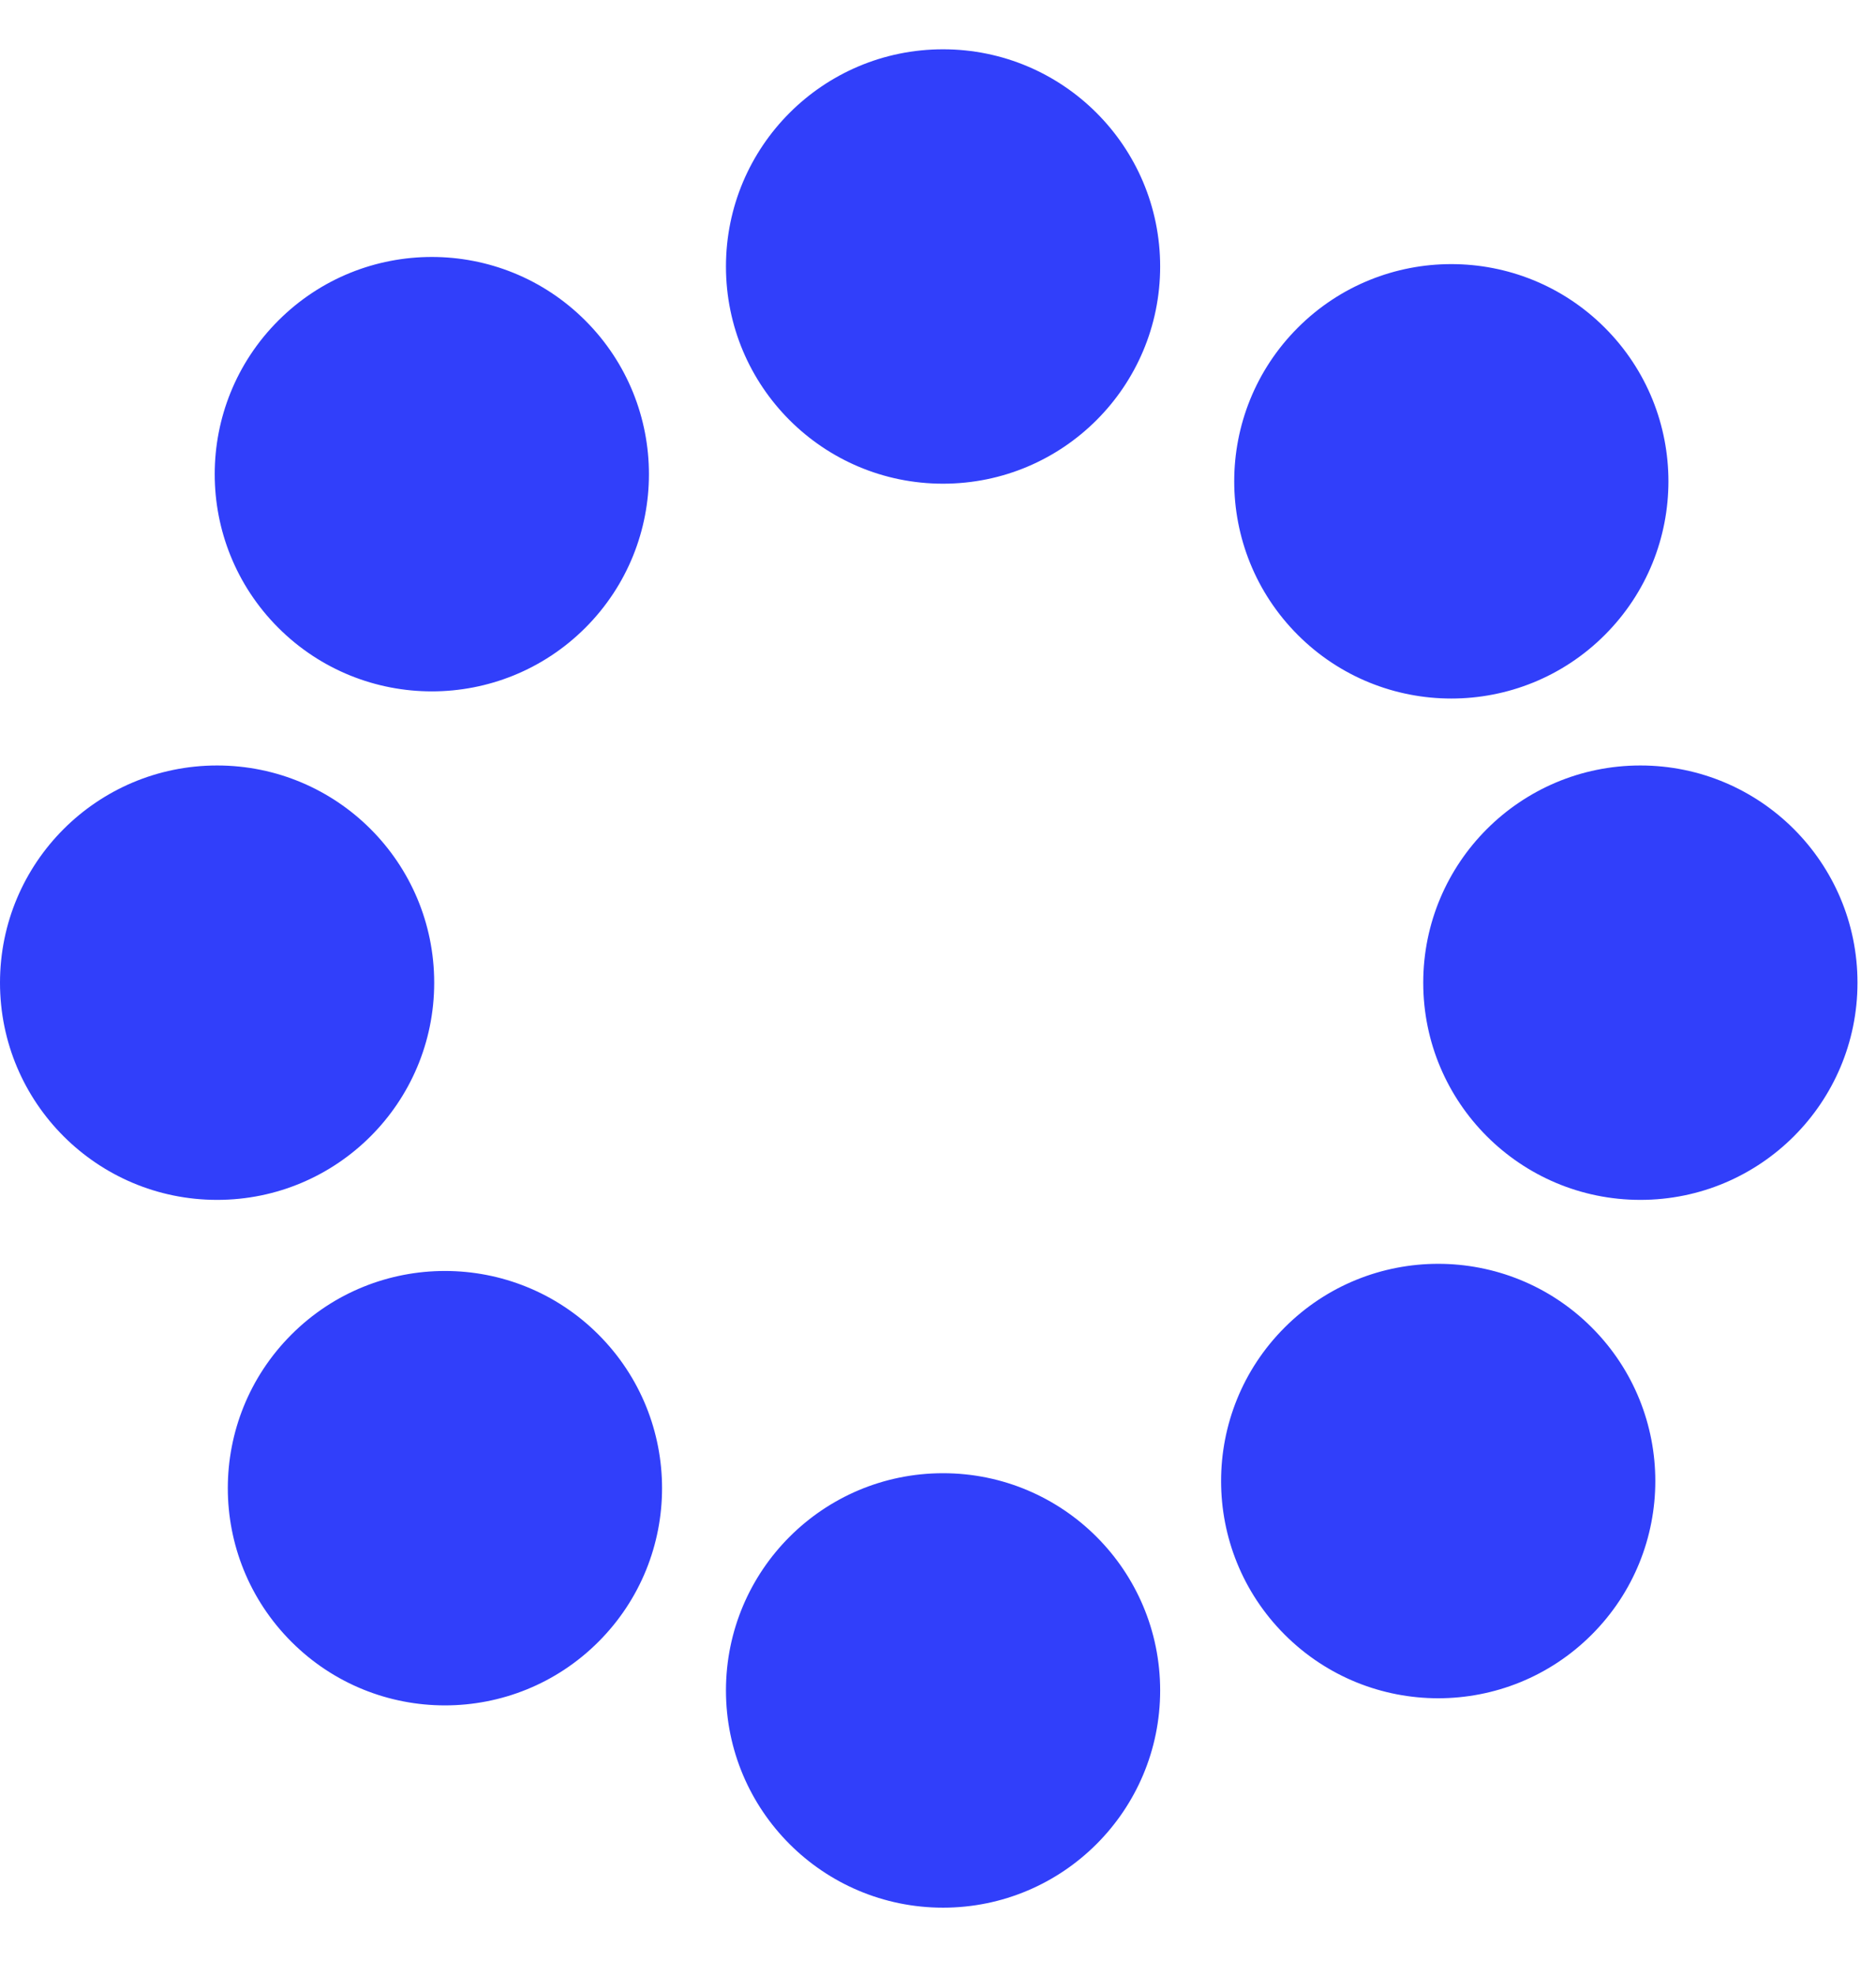 <?xml version="1.0" encoding="UTF-8"?>
<svg width="38px" height="40px" viewBox="0 0 38 40" version="1.1" xmlns="http://www.w3.org/2000/svg" xmlns:xlink="http://www.w3.org/1999/xlink">
    <title>Group 8</title>
    <g id="Page-1" stroke="none" stroke-width="1" fill="none" fill-rule="evenodd">
        <g id="Home-Page---Version-2-Copy-39" transform="translate(-963, -730)" fill="#313FFA">
            <g id="Group-12-Copy" transform="translate(954, 722.498)">
                <g id="Group-9" transform="translate(9, 8)">
                    <g id="Group-8" transform="translate(0, 0)">
                        <path d="M19.102,29.329 C21.531,29.329 23.5,31.298 23.5,33.727 C23.5,36.156 21.531,38.125 19.102,38.125 C16.673,38.125 14.705,36.156 14.705,33.727 C14.705,31.298 16.673,29.329 19.102,29.329 Z M5.903,26.522 C7.62,24.805 10.405,24.805 12.122,26.522 C13.84,28.24 13.84,31.024 12.122,32.742 C10.405,34.459 7.62,34.459 5.903,32.742 C4.185,31.024 4.185,28.24 5.903,26.522 Z M26.022,26.378 C27.74,24.66 30.524,24.66 32.242,26.378 C33.959,28.095 33.959,30.88 32.242,32.597 C30.524,34.315 27.74,34.315 26.022,32.597 C24.305,30.88 24.305,28.095 26.022,26.378 Z M4.398,15 C6.827,15 8.795,16.969 8.795,19.398 C8.795,21.827 6.827,23.795 4.398,23.795 C1.969,23.795 0,21.827 0,19.398 C0,16.969 1.969,15 4.398,15 Z M33.227,15 C35.656,15 37.625,16.969 37.625,19.398 C37.625,21.827 35.656,23.795 33.227,23.795 C30.798,23.795 28.829,21.827 28.829,19.398 C28.829,16.969 30.798,15 33.227,15 Z M26.288,6.137 C28.005,4.42 30.79,4.42 32.507,6.137 C34.225,7.855 34.225,10.639 32.507,12.357 C30.79,14.074 28.005,14.074 26.288,12.357 C24.571,10.639 24.571,7.855 26.288,6.137 Z M5.637,5.993 C7.355,4.275 10.139,4.275 11.857,5.993 C13.574,7.71 13.574,10.495 11.857,12.212 C10.139,13.929 7.355,13.929 5.637,12.212 C3.92,10.495 3.92,7.71 5.637,5.993 Z M19.102,0.5 C21.531,0.5 23.5,2.469 23.5,4.898 C23.5,7.327 21.531,9.295 19.102,9.295 C16.673,9.295 14.705,7.327 14.705,4.898 C14.705,2.469 16.673,0.5 19.102,0.5 Z" id="Combined-Shape"></path>
                    </g>
                </g>
            </g>
        </g>
    </g>
</svg>